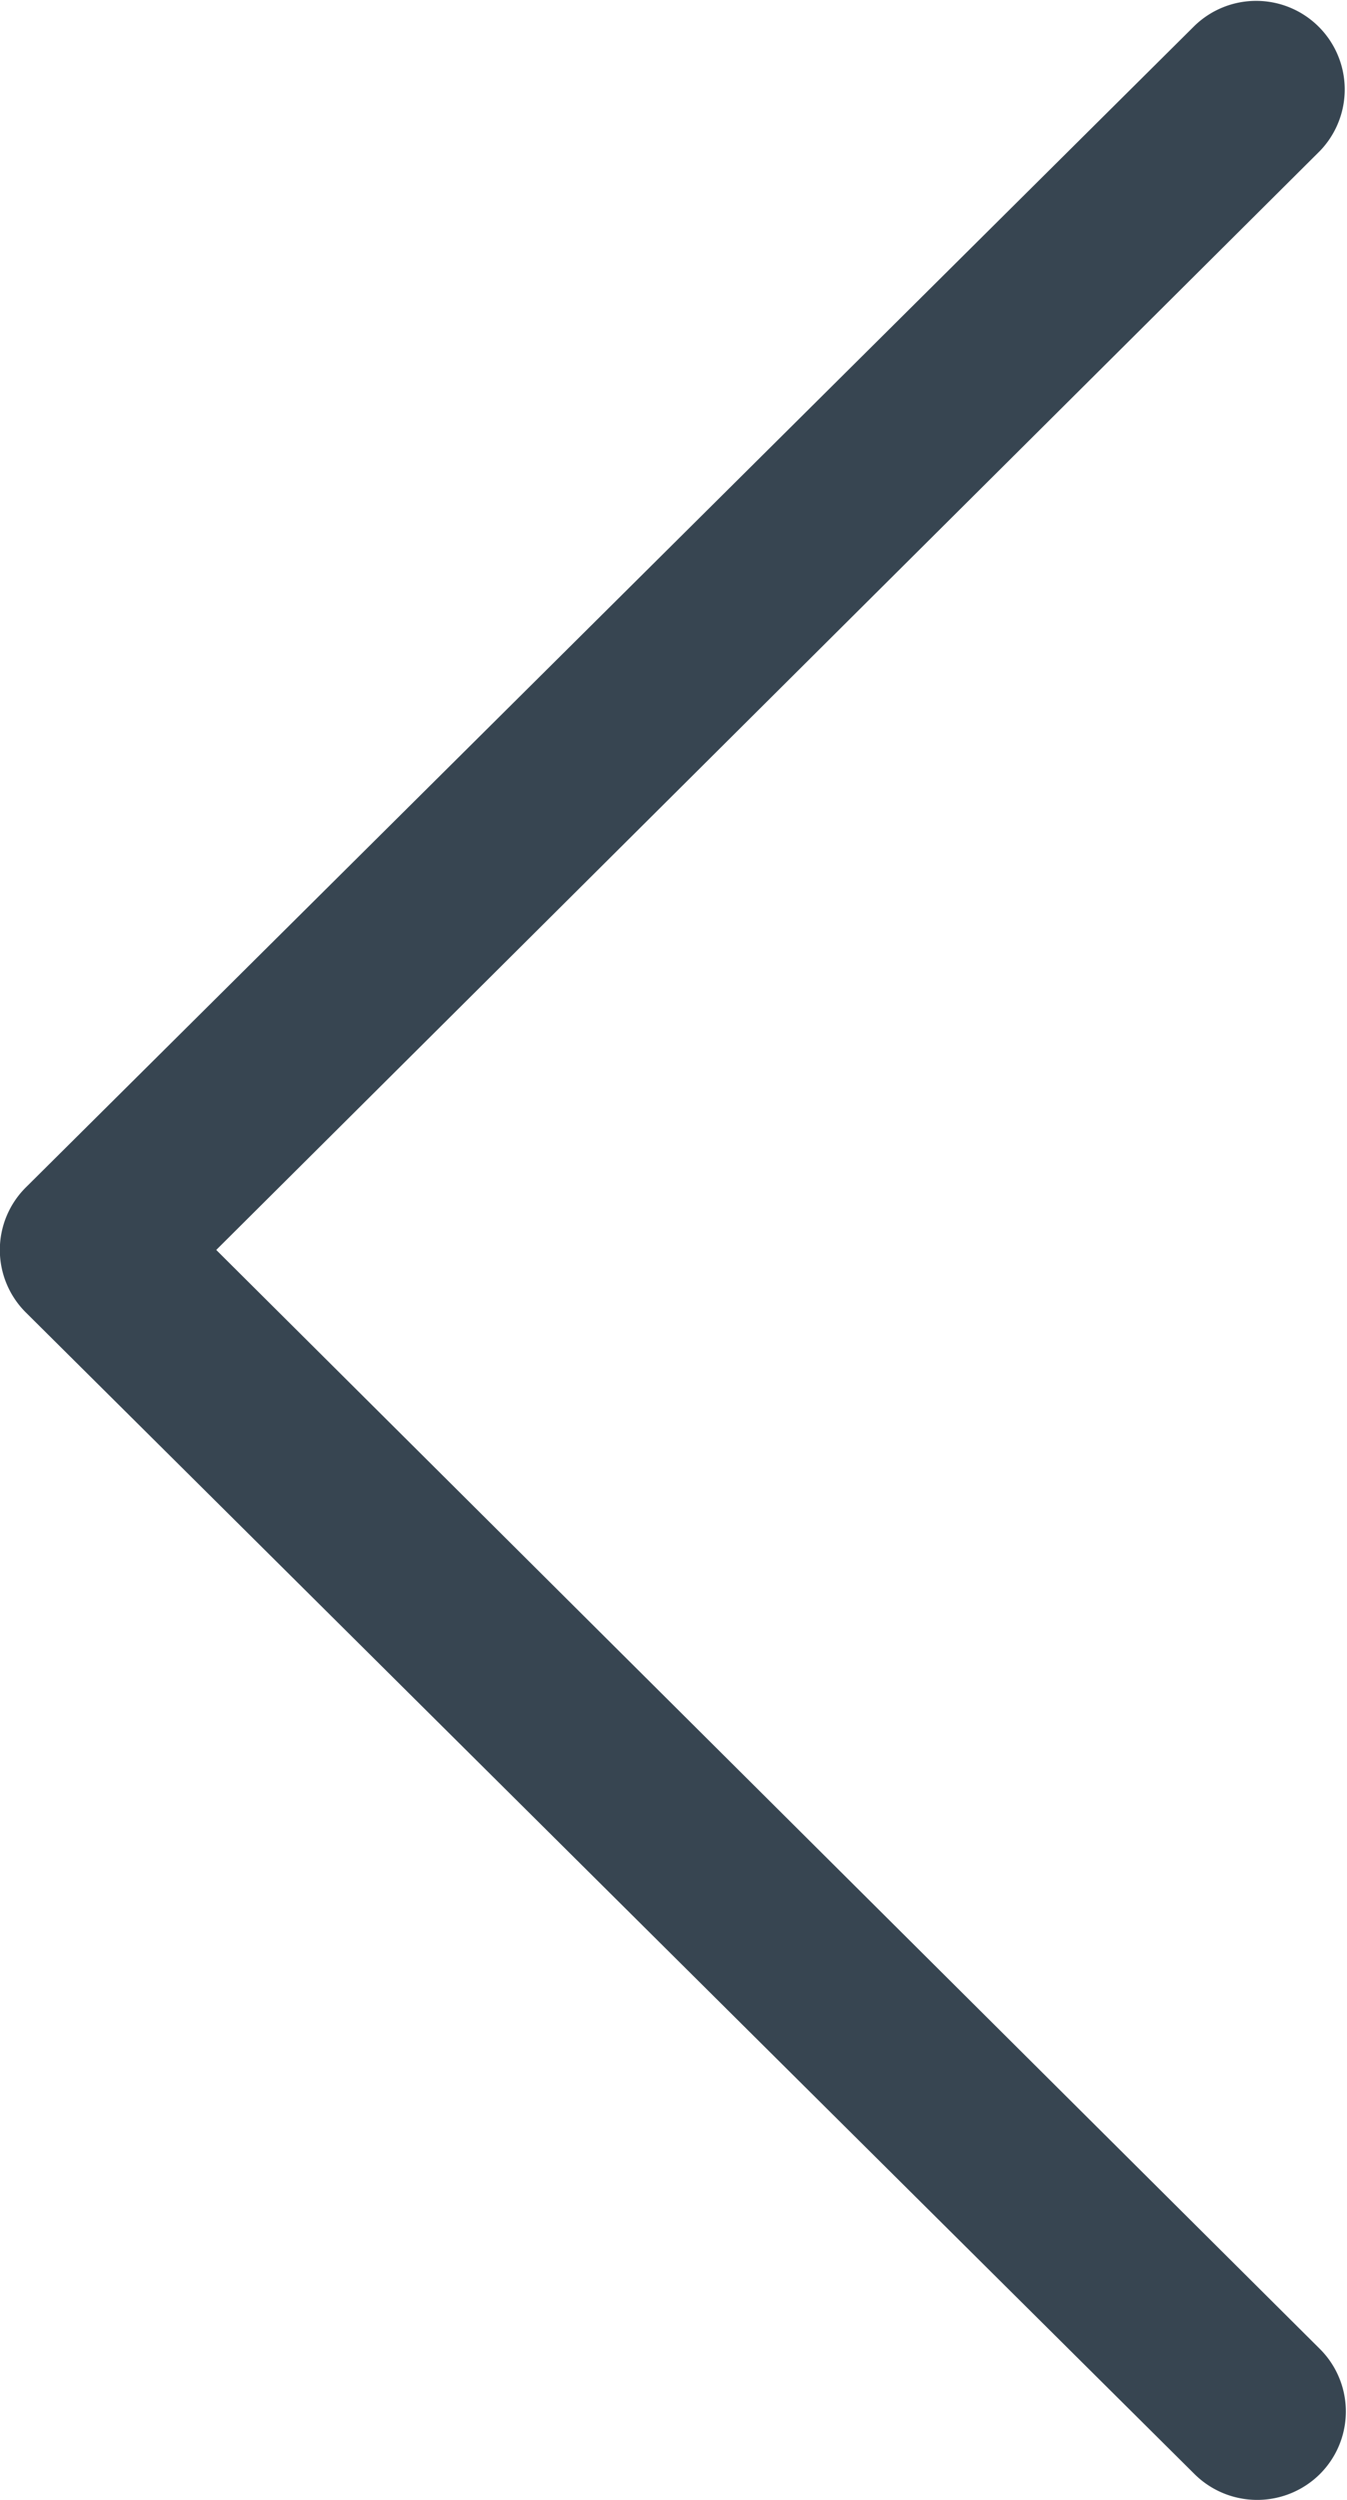 <svg xmlns="http://www.w3.org/2000/svg" width="13.735" height="25.48" viewBox="0 0 28.031 52">
  <defs>
    <style>
      .cls-1 {
      fill: #374551;
      fill-rule: evenodd;
      }
    </style>
  </defs>
  <path id="back_icon" data-name="back icon" class="cls-1"
        d="M213.856,88.462a1.852,1.852,0,0,0,2.612,0,1.837,1.837,0,0,0,0-2.6L193.5,63l22.969-22.862a1.843,1.843,0,0,0-2.612-2.6L189.537,61.7a1.834,1.834,0,0,0,0,2.6Zm0,0"
        transform="translate(-189 -37)"/>
</svg>
